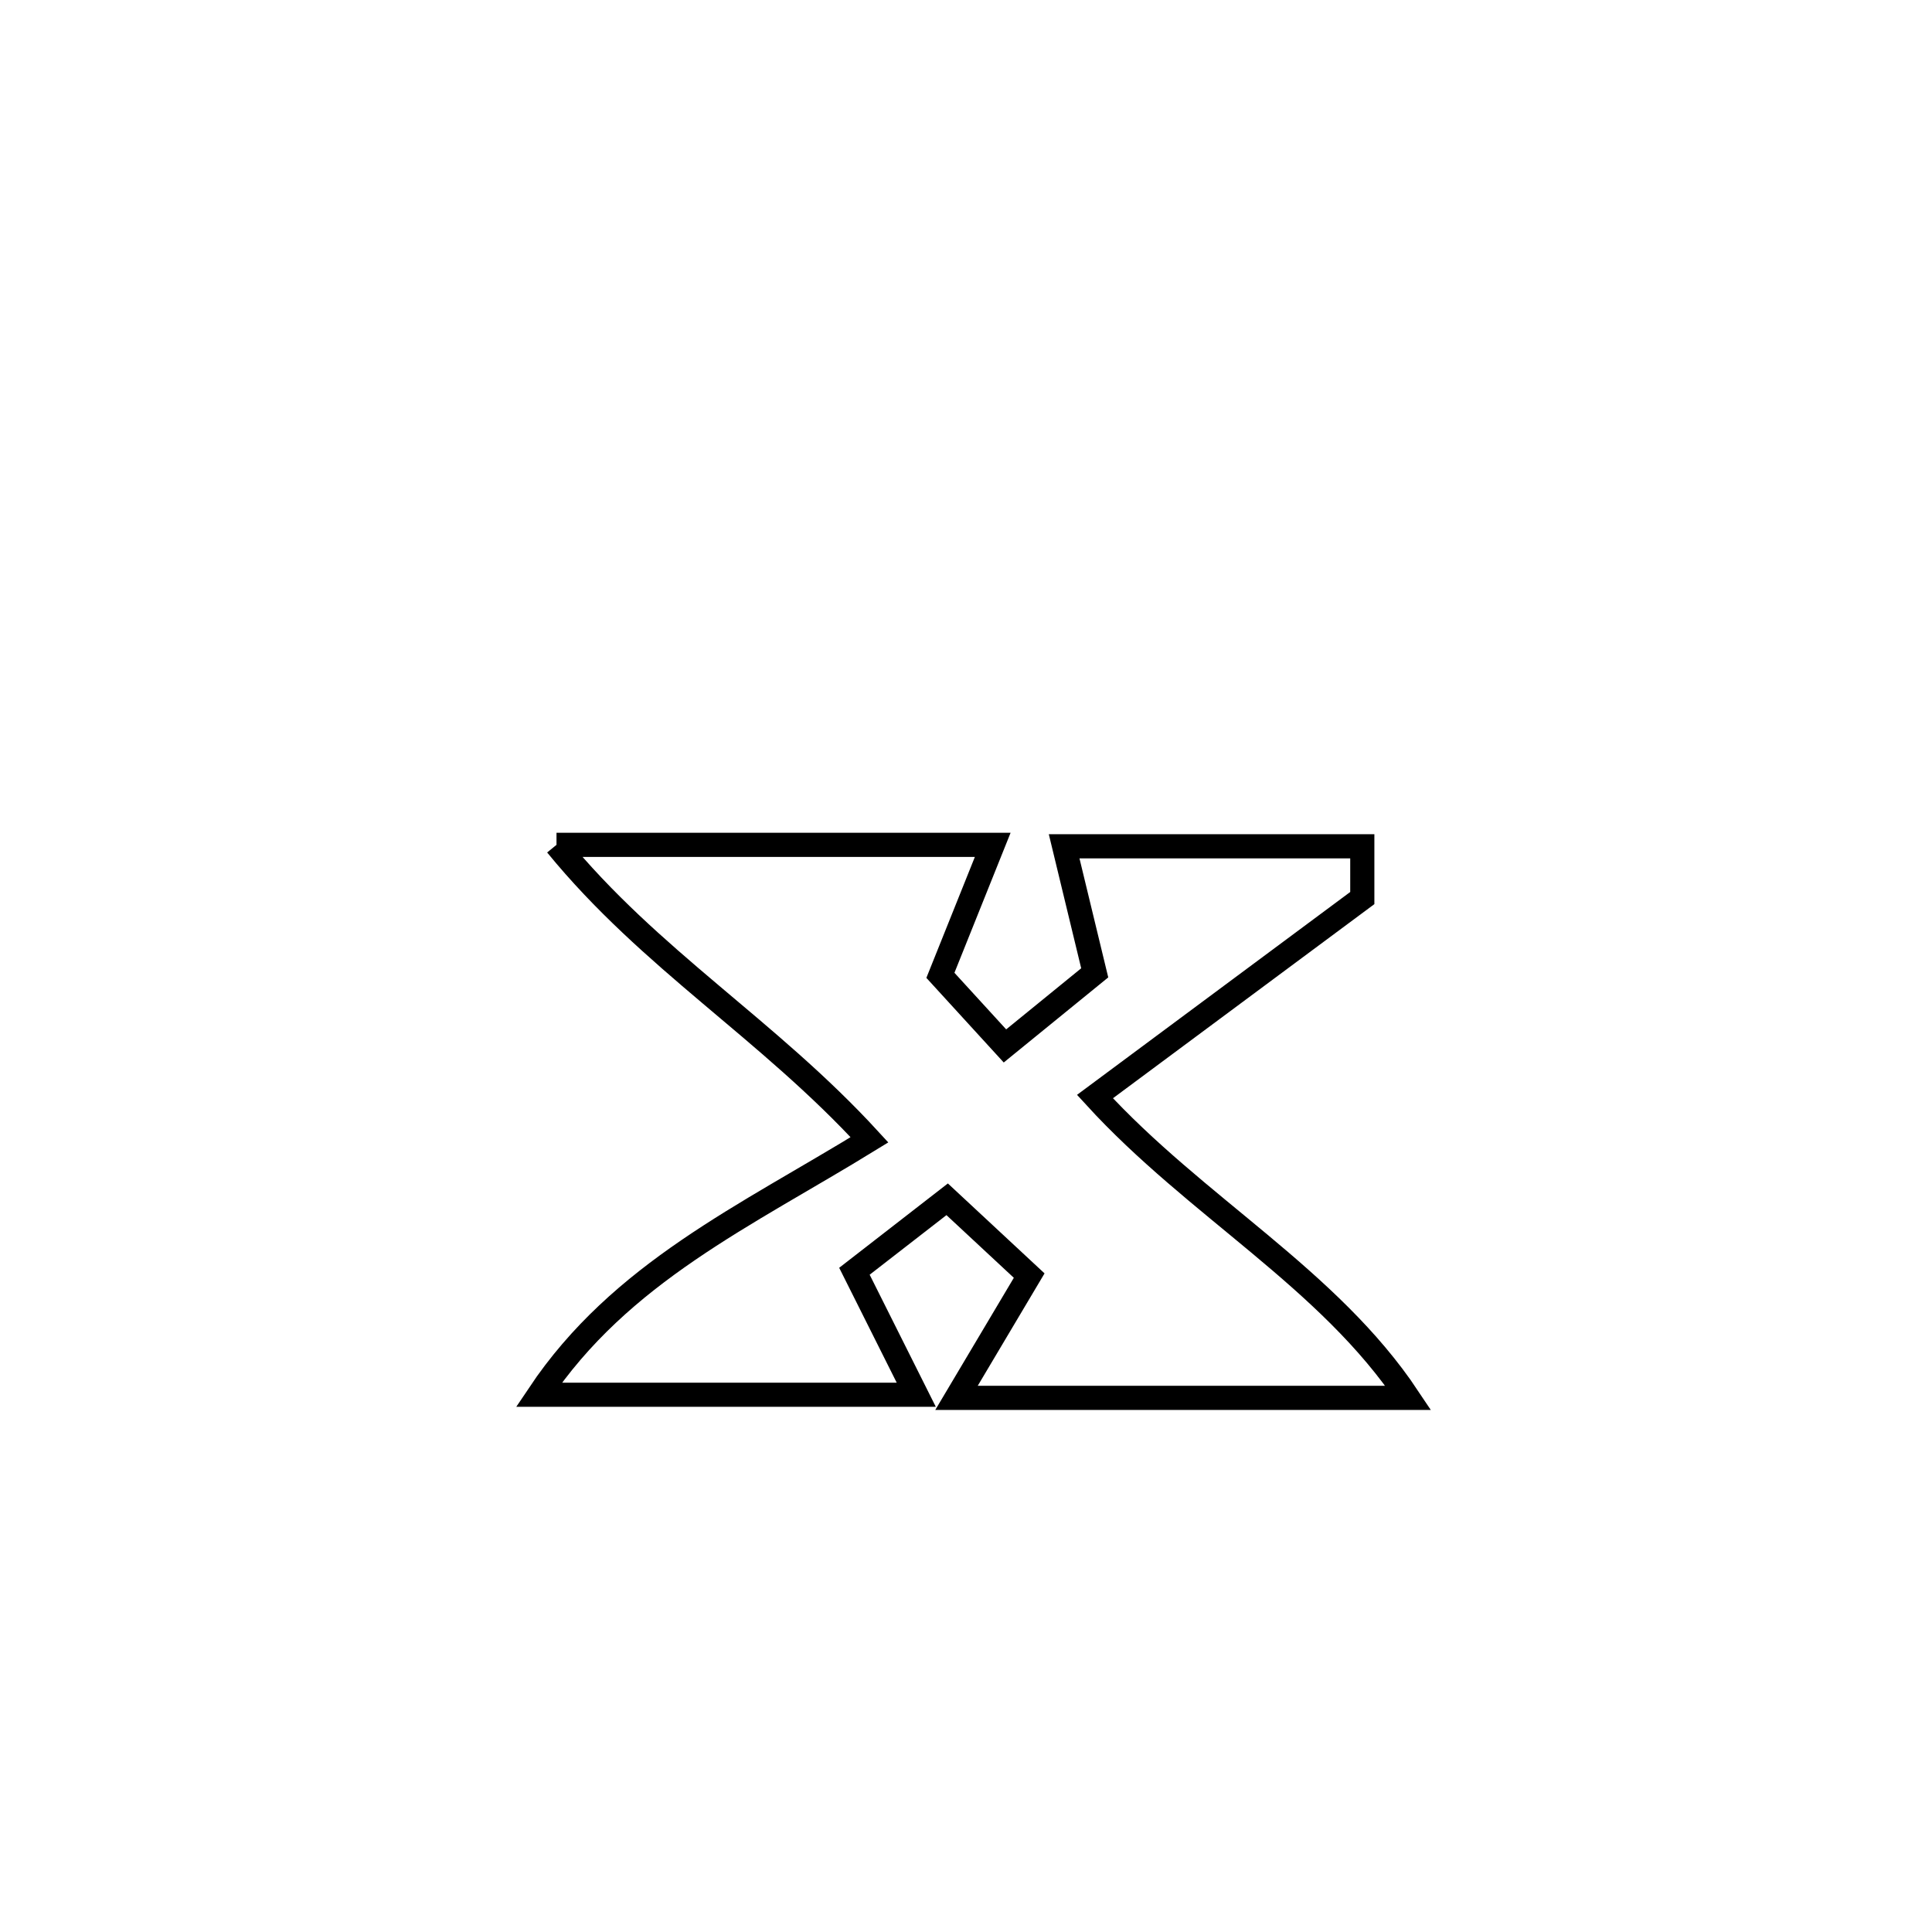 <svg xmlns="http://www.w3.org/2000/svg" viewBox="0.0 0.0 24.0 24.0" height="200px" width="200px"><path fill="none" stroke="black" stroke-width=".3" stroke-opacity="1.0"  filling="0" d="M6.913 10.495 L6.913 10.495 C8.719 10.495 10.526 10.495 12.332 10.495 L12.332 10.495 C12.115 11.035 11.899 11.576 11.682 12.116 L11.682 12.116 C11.949 12.409 12.217 12.701 12.484 12.993 L12.484 12.993 C12.856 12.691 13.227 12.388 13.599 12.085 L13.599 12.085 C13.472 11.561 13.345 11.037 13.219 10.513 L13.219 10.513 C14.453 10.513 15.688 10.513 16.923 10.513 L16.923 10.513 C16.923 10.728 16.923 10.942 16.923 11.156 L16.923 11.156 C15.816 11.978 14.709 12.8 13.602 13.622 L13.602 13.622 C14.858 14.997 16.505 15.879 17.494 17.365 L17.494 17.365 C15.623 17.365 13.753 17.365 11.882 17.365 L11.882 17.365 C12.183 16.859 12.484 16.353 12.785 15.846 L12.785 15.846 C12.445 15.53 12.105 15.214 11.766 14.898 L11.766 14.898 C11.382 15.196 10.998 15.494 10.614 15.792 L10.614 15.792 C10.87 16.303 11.126 16.815 11.382 17.326 L11.382 17.326 C9.819 17.326 8.257 17.326 6.694 17.326 L6.694 17.326 C7.71 15.807 9.261 15.106 10.801 14.159 L10.801 14.159 C9.536 12.78 8.08 11.924 6.913 10.495 L6.913 10.495"></path></svg>